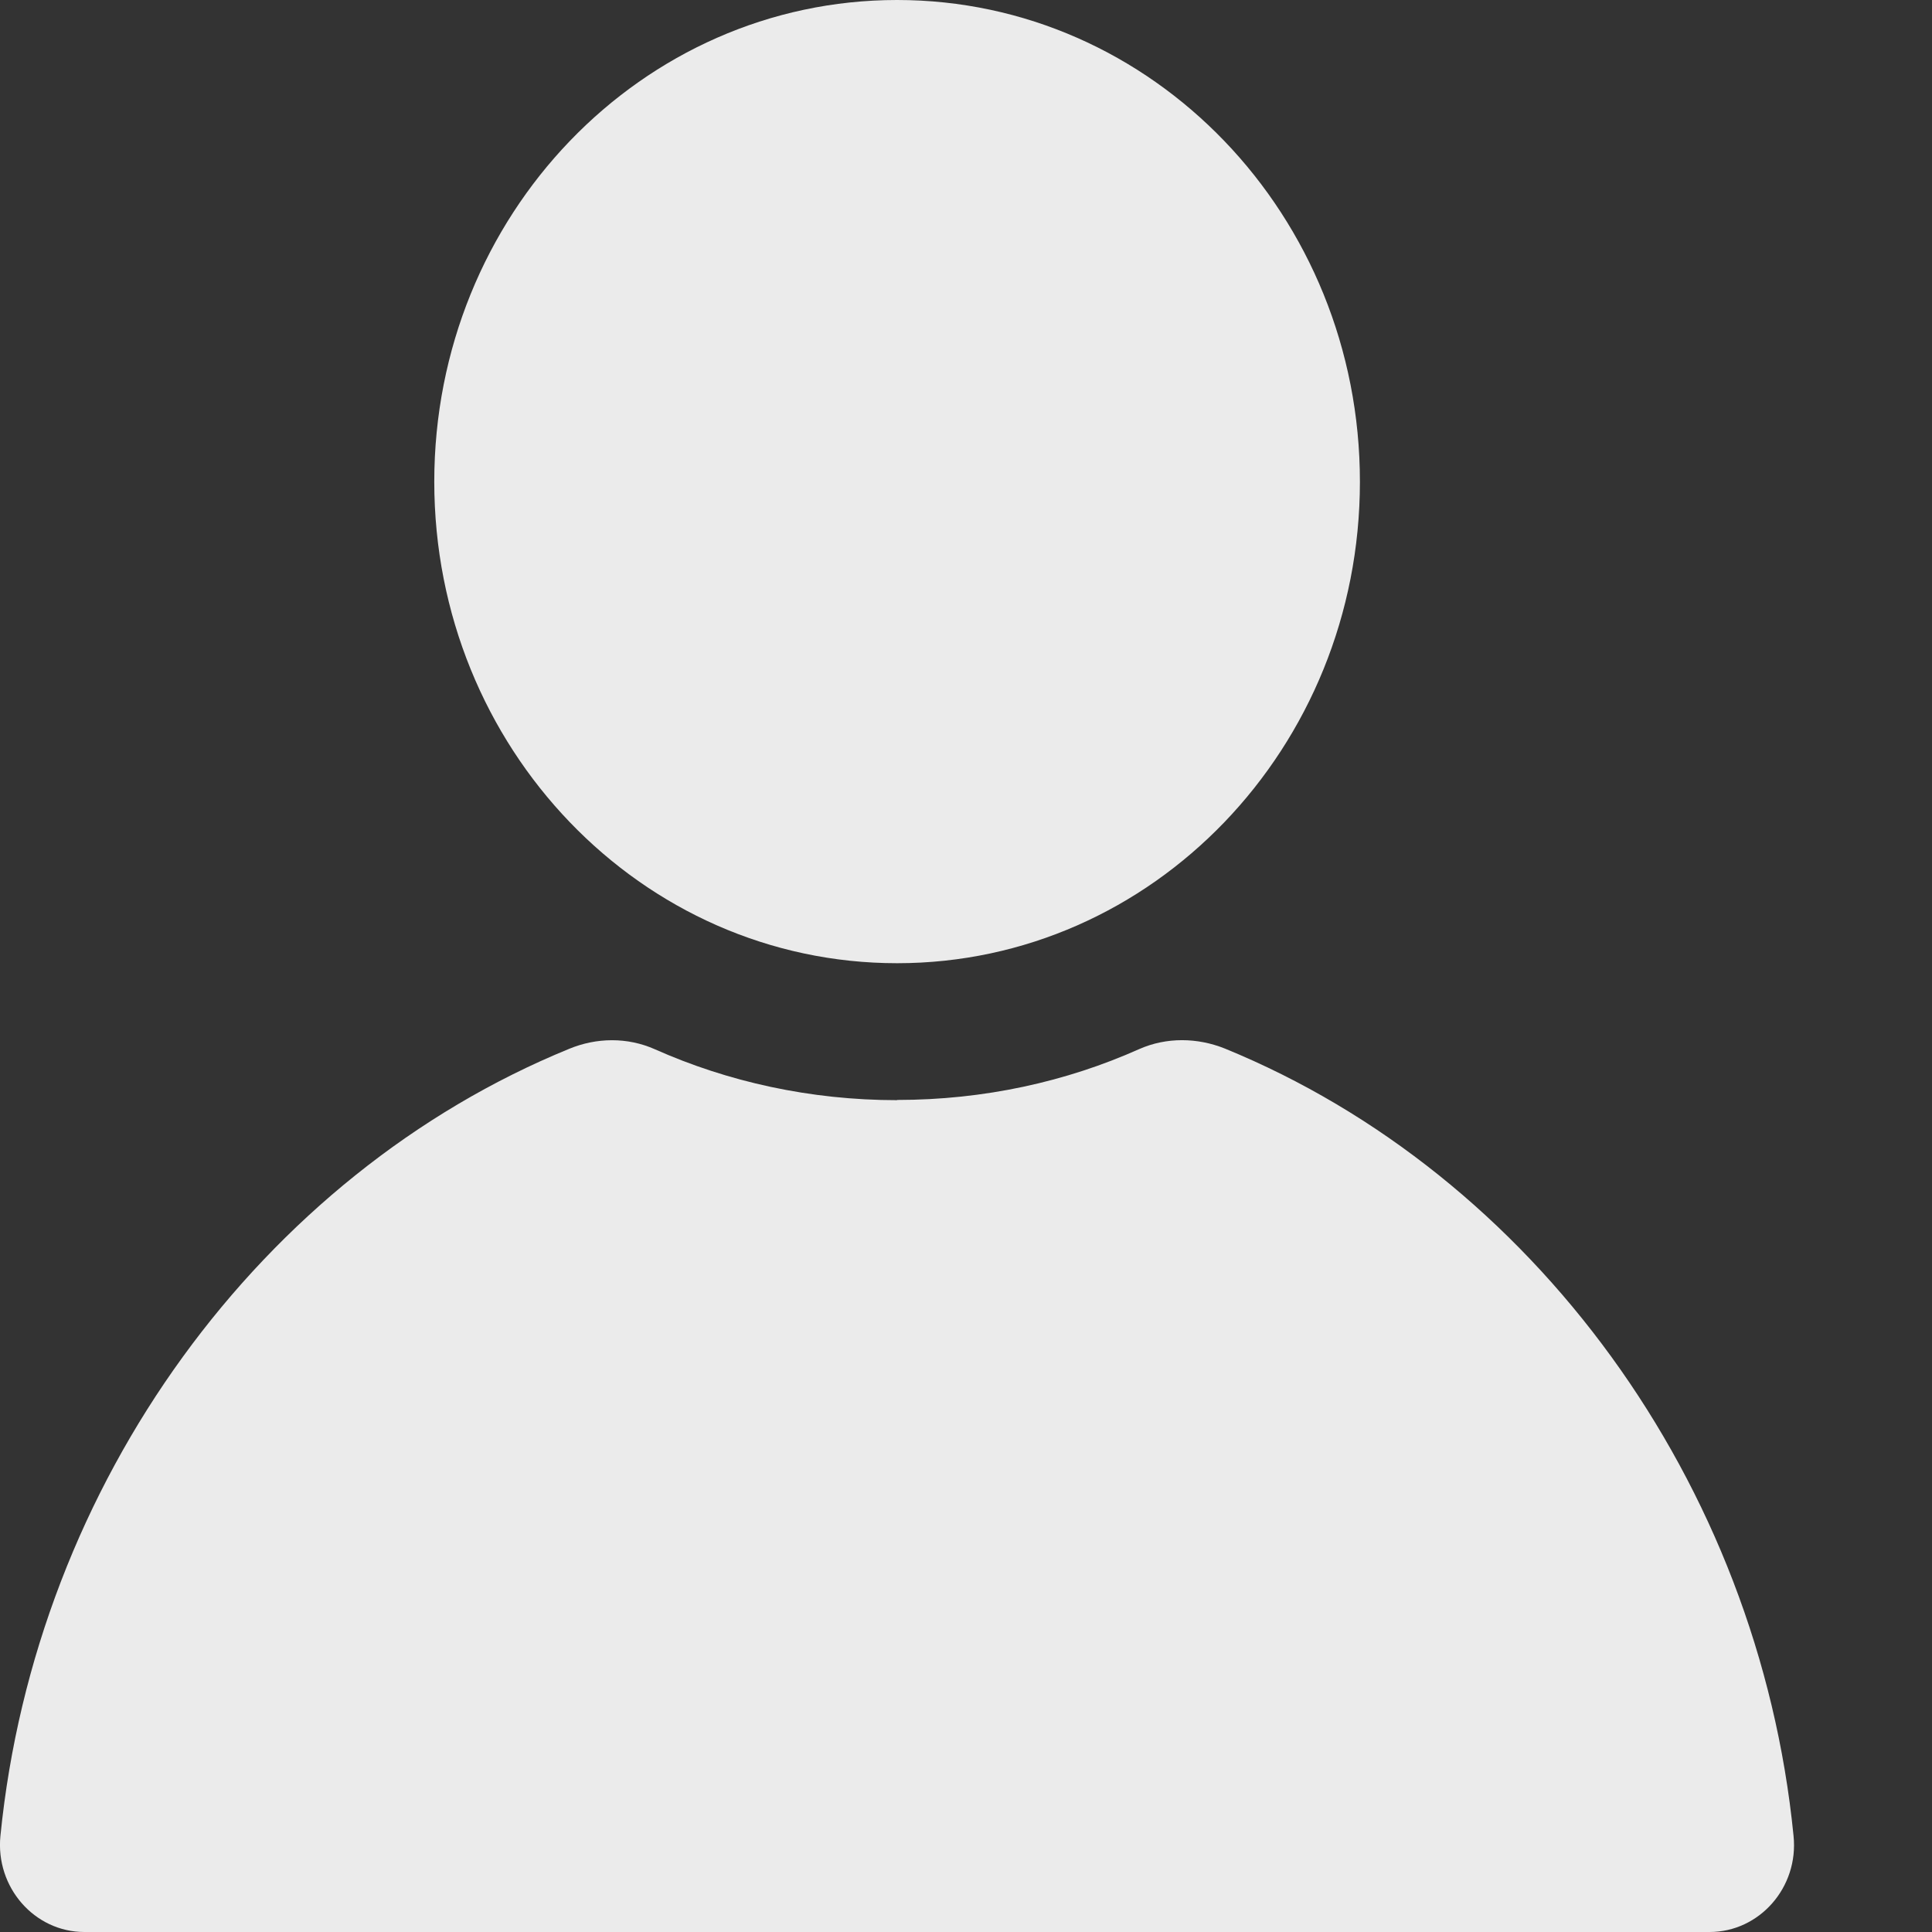<svg width="9" height="9" viewBox="0 0 9 9" fill="none" xmlns="http://www.w3.org/2000/svg">
<rect x="0" y="0" width="9" height="9" fill="#333333" stroke="none"/>
<g opacity="0.9">
<path d="M4.179 4.487C5.37 4.487 6.335 3.483 6.335 2.244C6.335 1.004 5.37 0 4.179 0C2.988 0 2.023 1.004 2.023 2.244C2.023 3.483 2.988 4.487 4.179 4.487Z" fill="white"/>
<path d="M4.179 5.125C3.774 5.125 3.39 5.039 3.051 4.888C2.923 4.831 2.779 4.833 2.651 4.886C1.22 5.471 0.166 6.906 0.002 8.552C-0.022 8.792 0.161 9 0.393 9H7.964C8.196 9 8.38 8.792 8.355 8.552C8.192 6.905 7.138 5.471 5.707 4.885C5.578 4.833 5.434 4.831 5.307 4.887C4.967 5.039 4.584 5.124 4.179 5.124L4.179 5.125Z" fill="white"/>
</g>
</svg>
